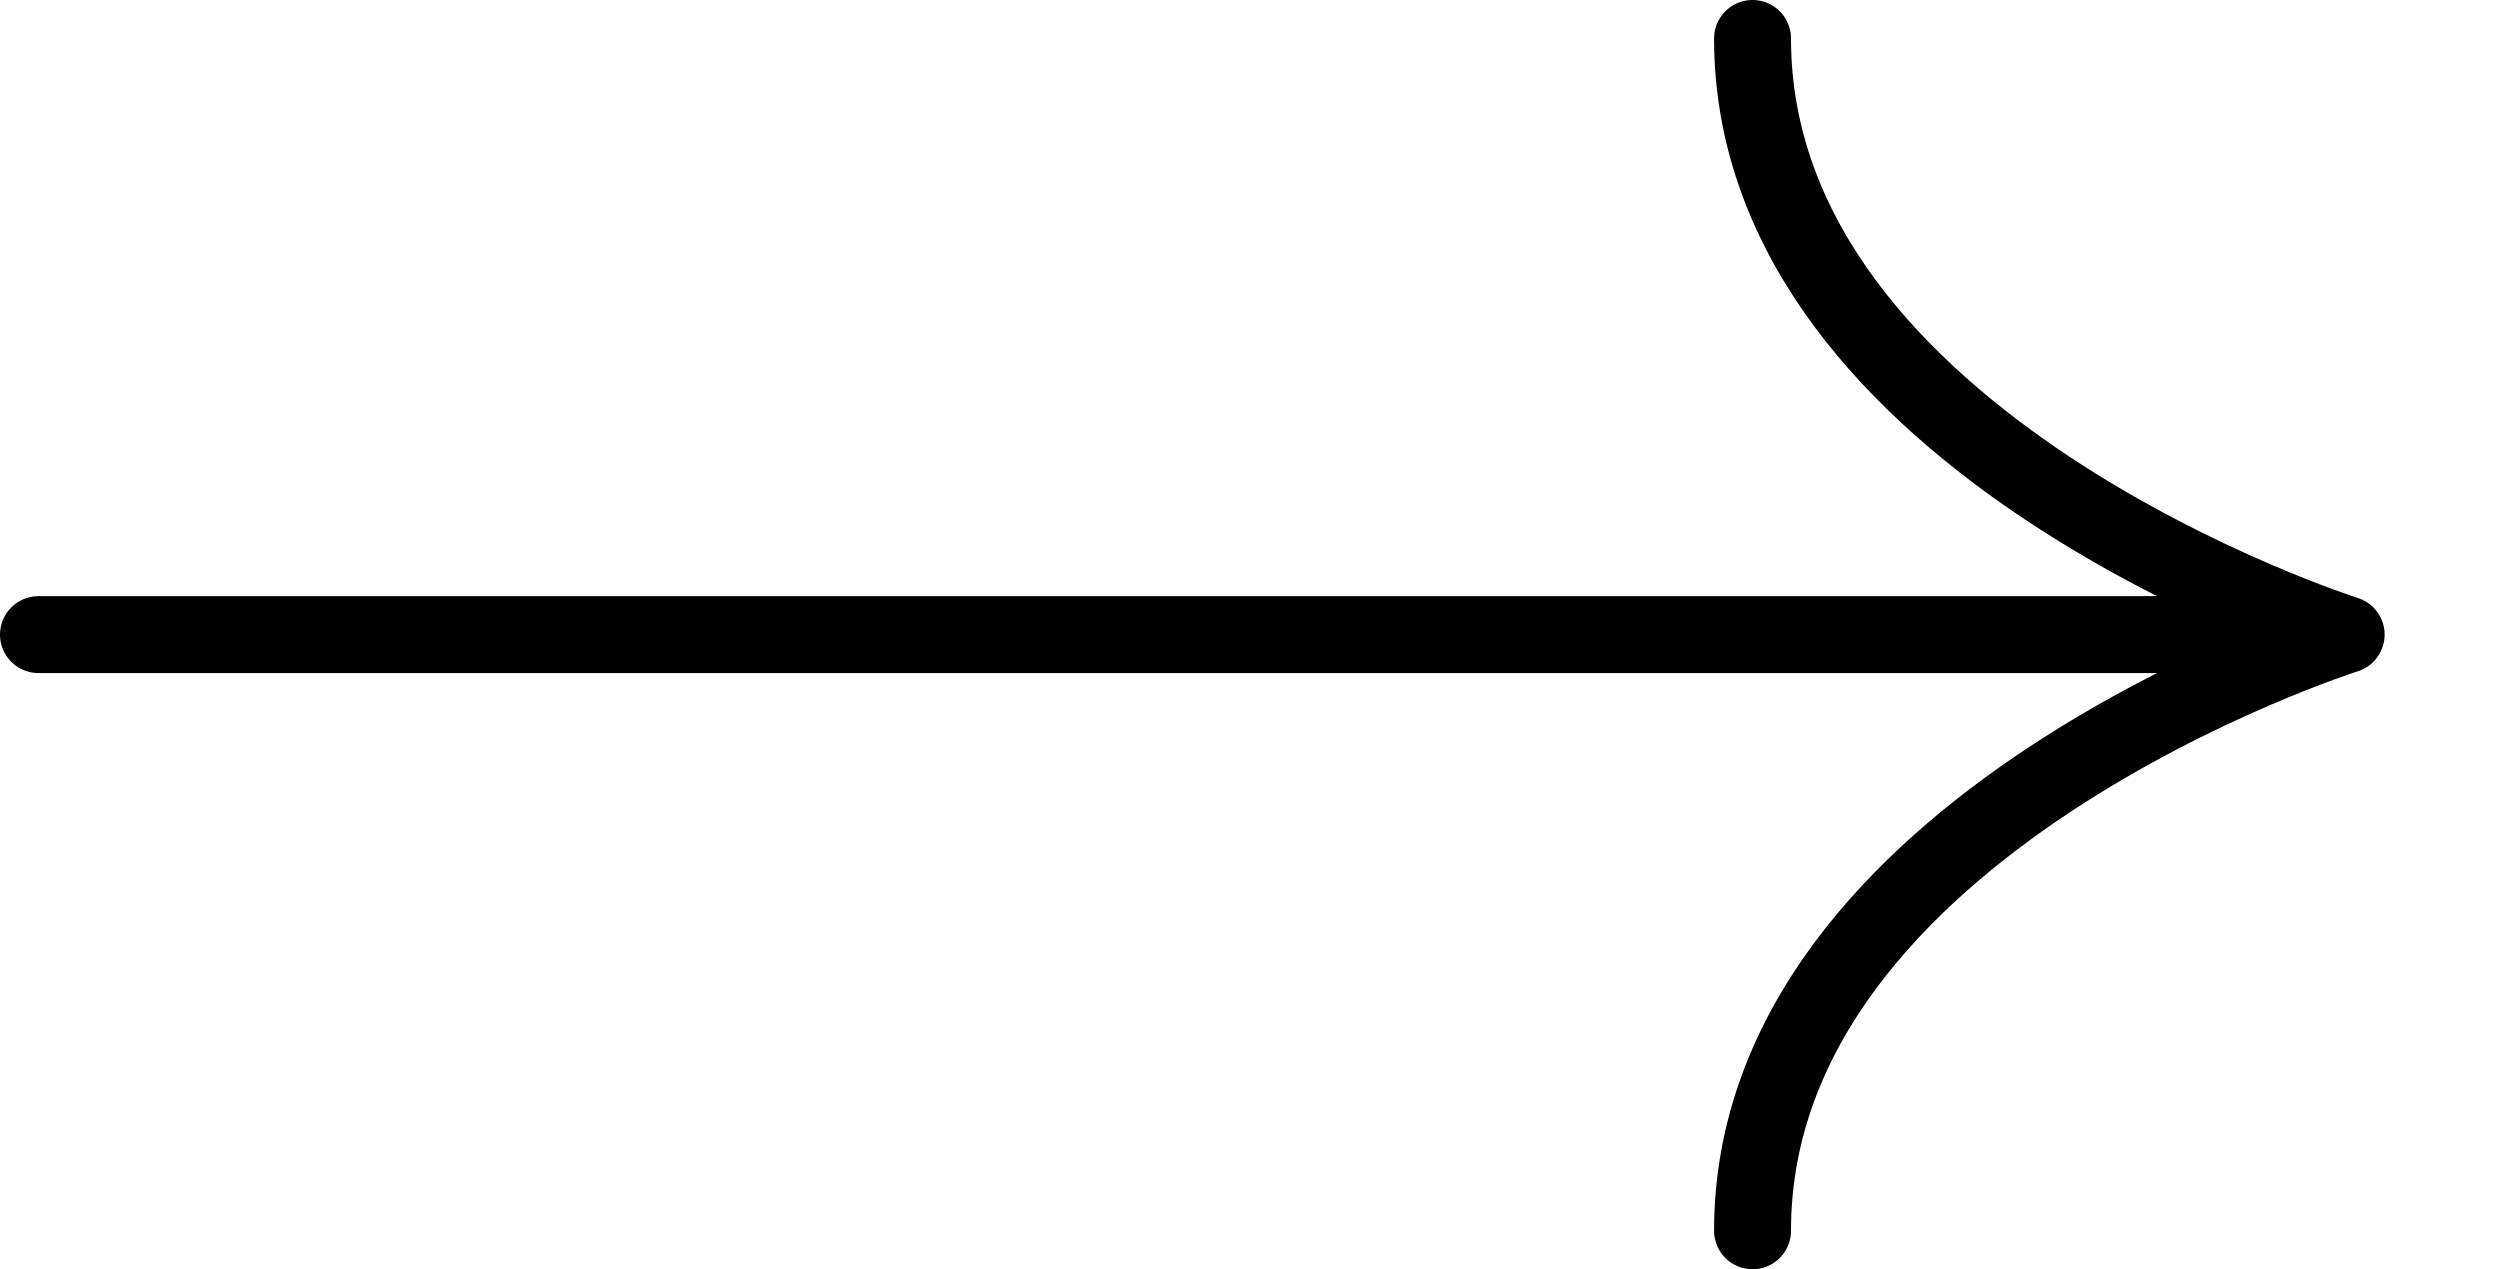 <svg width="65" height="33" viewBox="0 0 65 33" fill="none" xmlns="http://www.w3.org/2000/svg">
<path d="M61 16.5L1 16.5M61 16.5C61 16.5 45.566 11.605 45.566 1M61 16.5C61 16.5 45.566 21.395 45.566 32" stroke="currentColor" stroke-width="2" stroke-linecap="round"/>
</svg>
